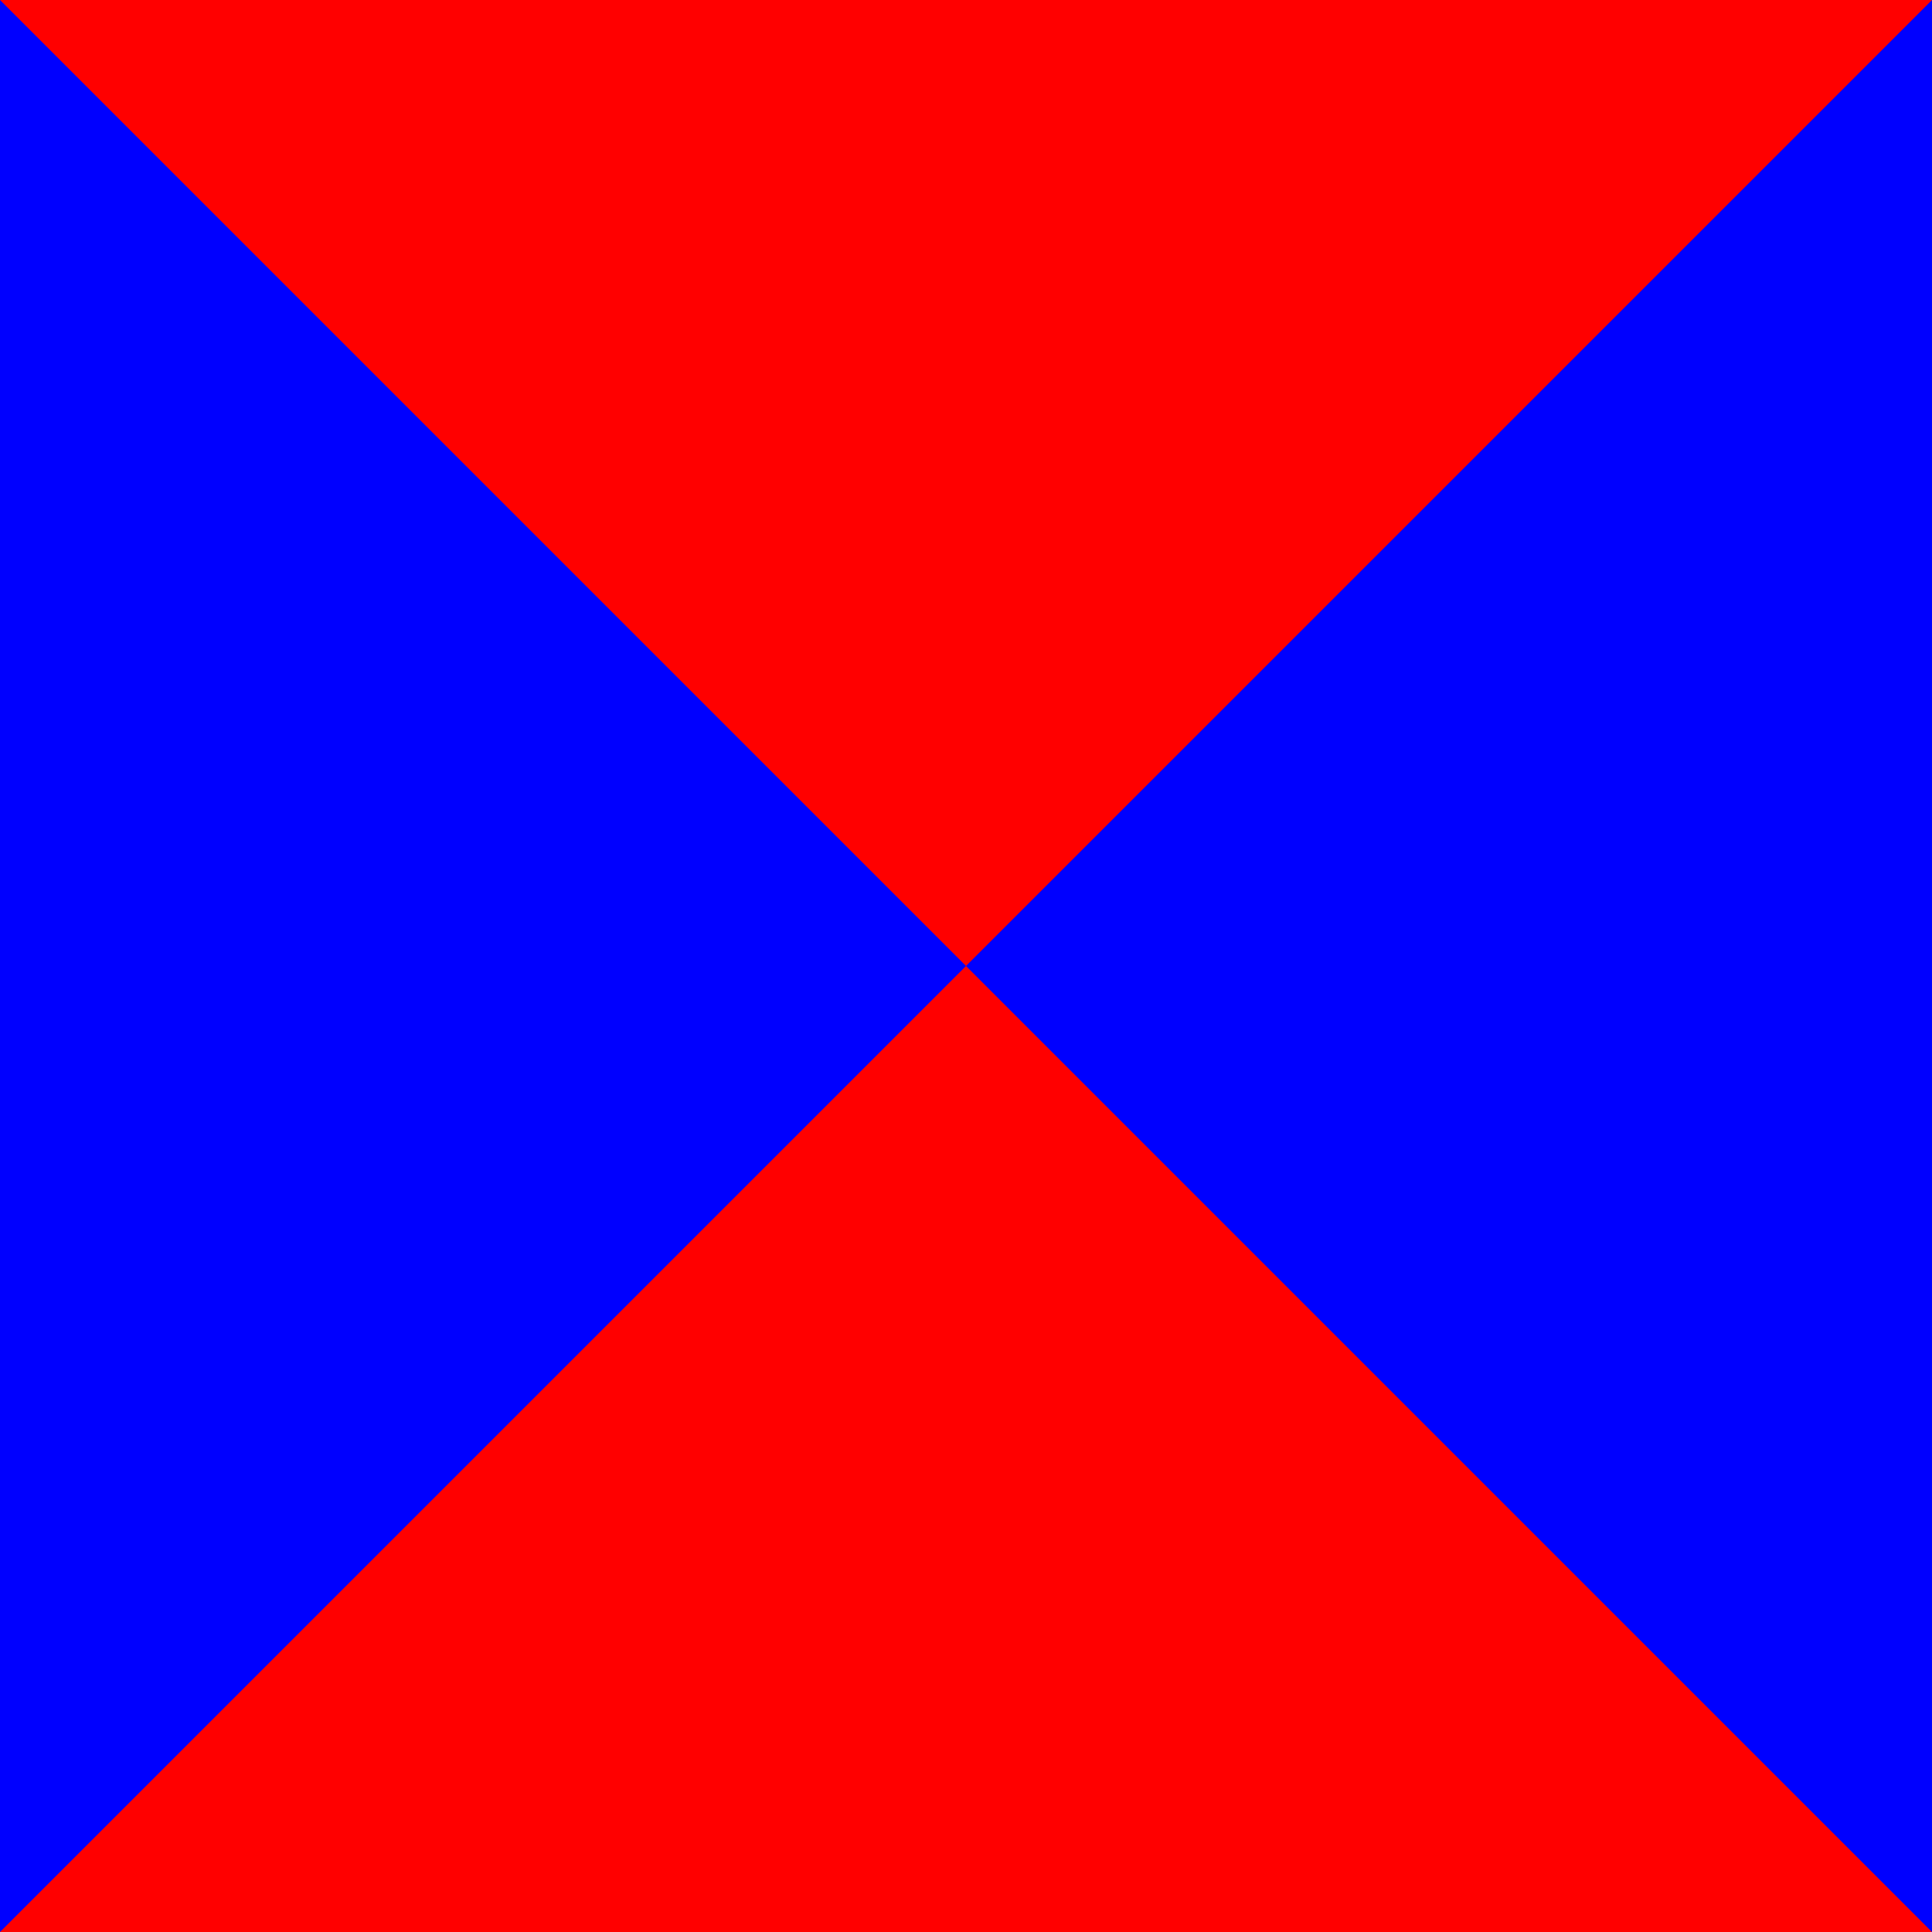 <svg width="100" height="100" viewBox="0 0 100 100" fill="none" xmlns="http://www.w3.org/2000/svg">
<g clip-path="url(#clip0_3_3665)">
<path d="M100 0H0V100H100V0Z" fill="#0000FF"/>
<path d="M100 0L50 50L0 0H100Z" fill="#FF0000"/>
<path d="M100 100L50 50L0 100H100Z" fill="#FF0000"/>
</g>
<defs>
<clipPath id="clip0_3_3665">
<rect width="100" height="100" fill="white"/>
</clipPath>
</defs>
</svg>
